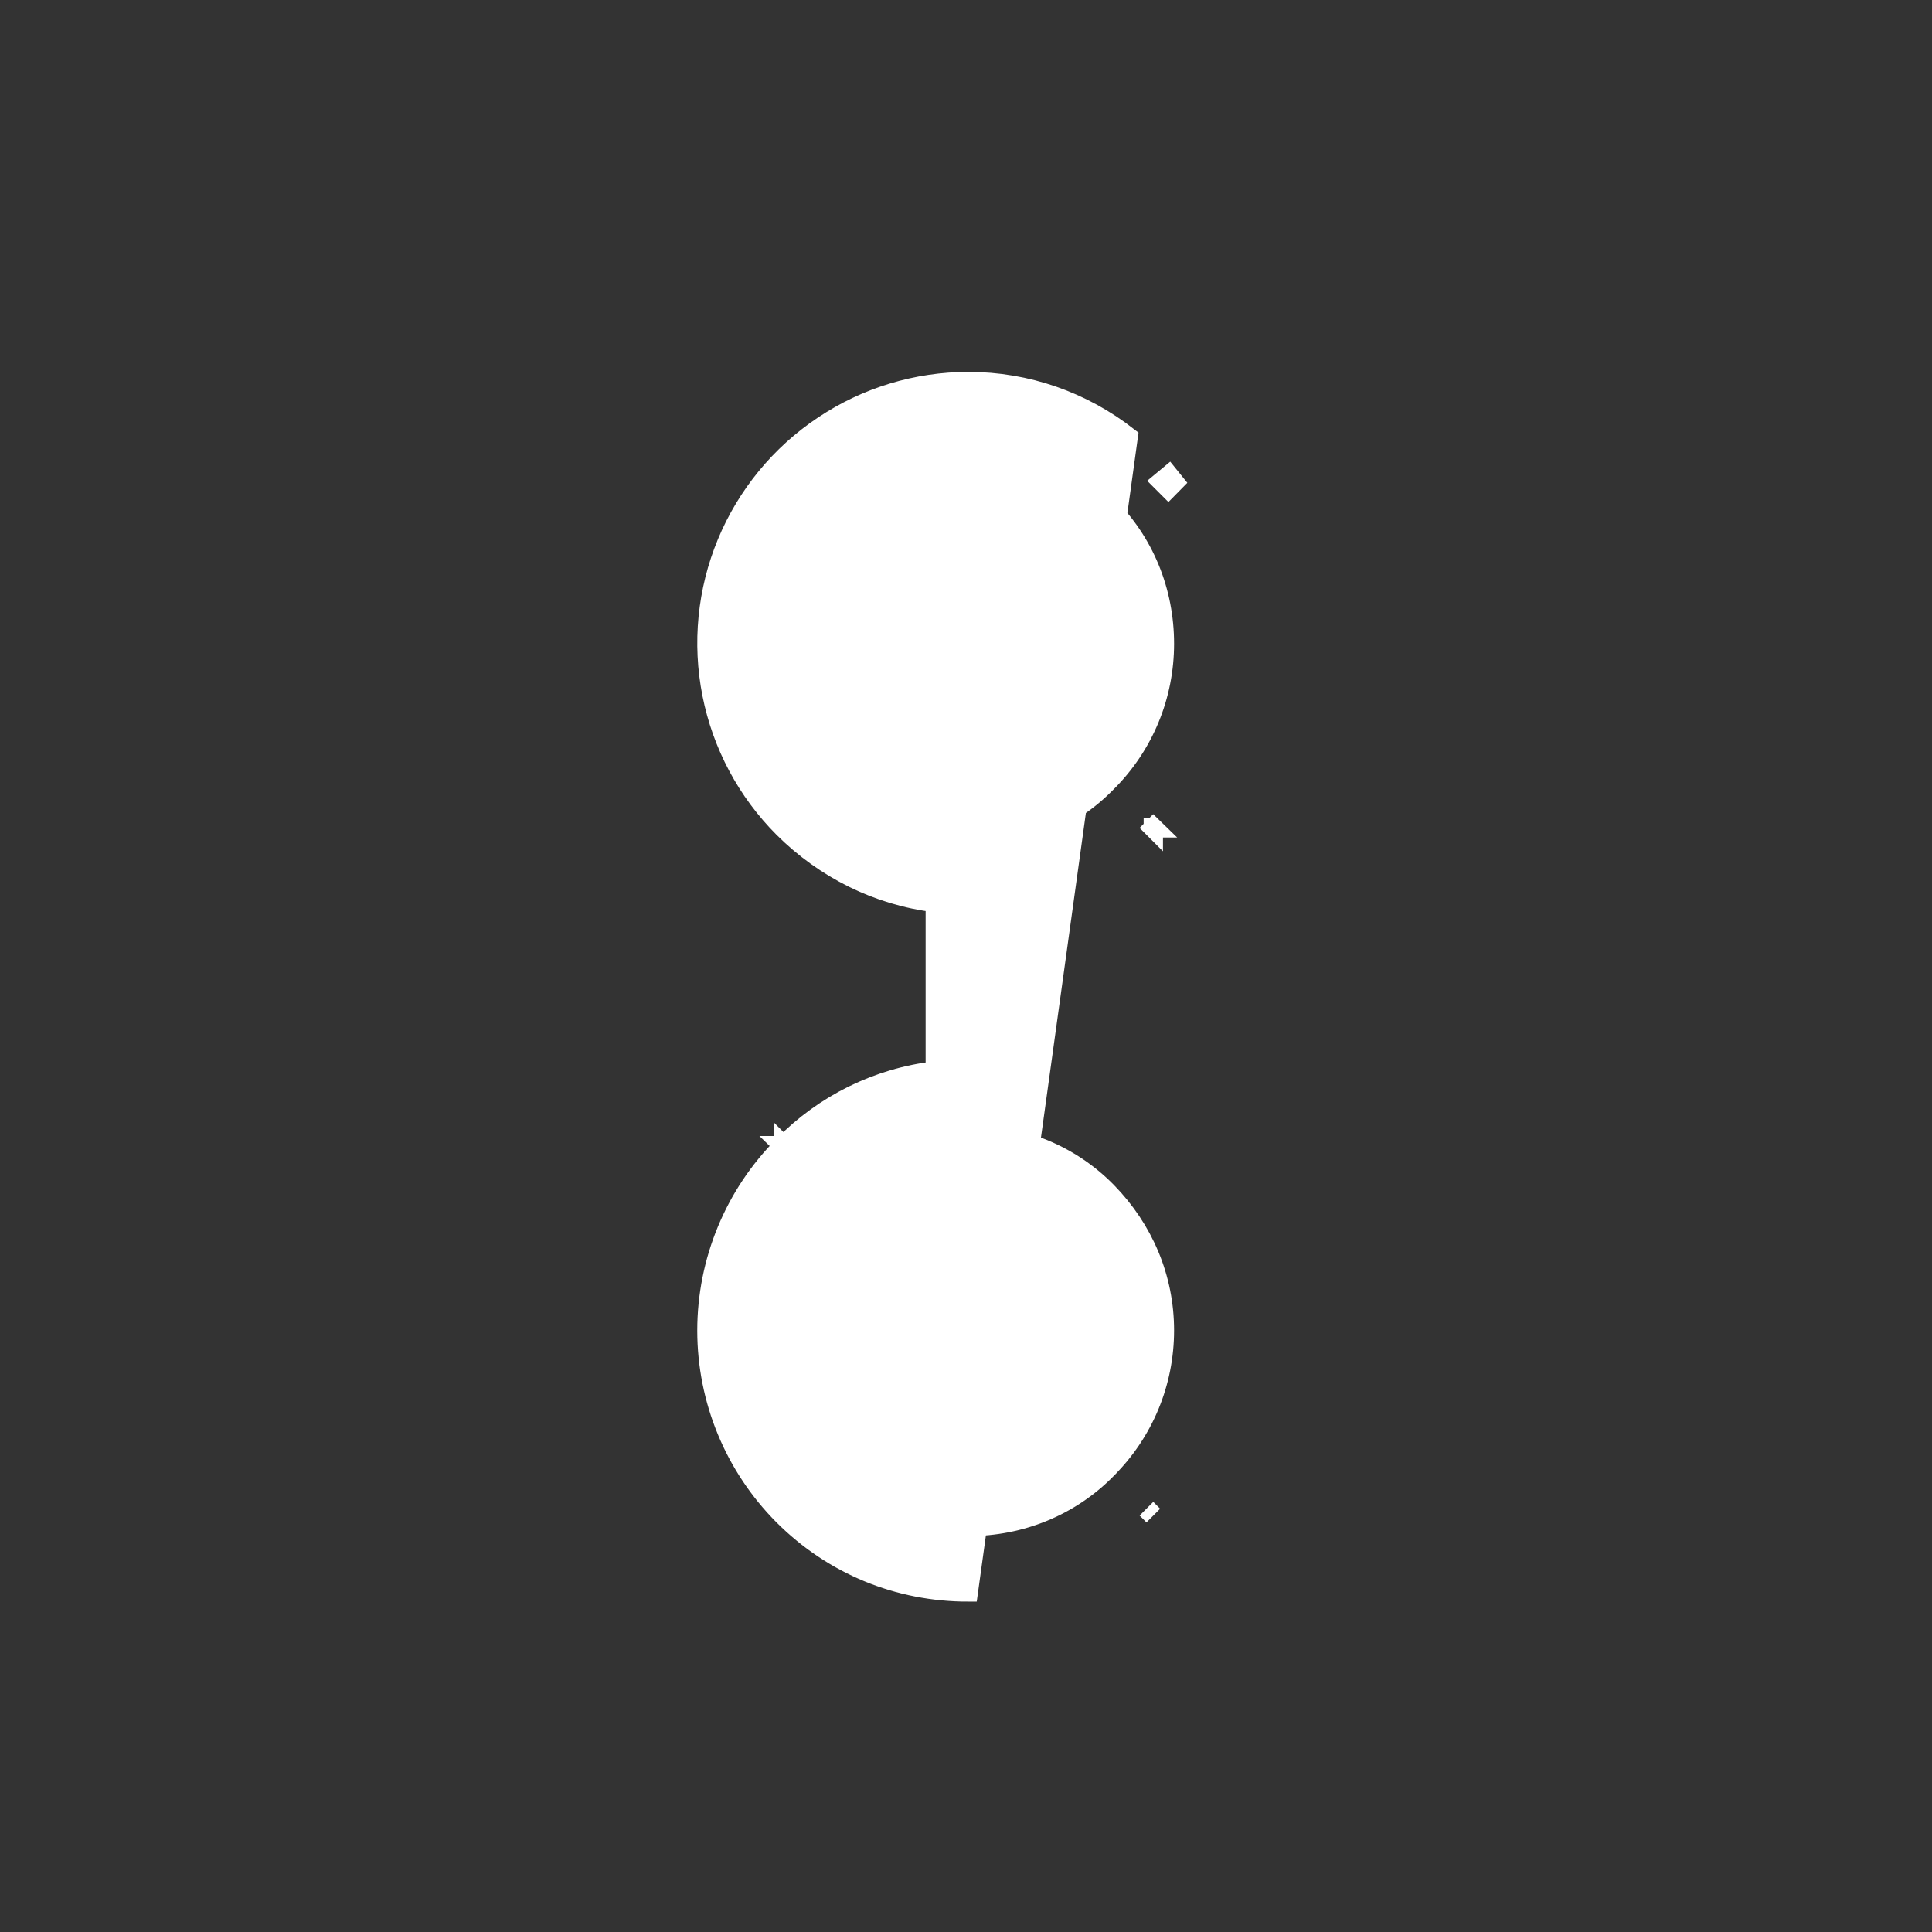 <svg width="26" height="26" viewBox="0 0 20 20" fill="none" xmlns="http://www.w3.org/2000/svg">
<rect x="0" y="0" width="20" height="20" fill="#333333" stroke="none"/>
<path d="M8.109 11.86C8.53 11.429 9.085 11.156 9.682 11.086V9.344C9.087 9.272 8.536 8.997 8.109 8.571L8.109 8.571C7.731 8.192 7.474 7.71 7.37 7.185C7.266 6.66 7.319 6.116 7.524 5.621C7.729 5.127 8.076 4.704 8.521 4.407C8.966 4.109 9.489 3.95 10.024 3.95L10.024 3.95C10.631 3.95 11.206 4.153 11.679 4.522L10.024 16.48C9.298 16.48 8.622 16.202 8.109 15.689L8.109 15.689C7.602 15.18 7.318 14.492 7.318 13.774C7.318 13.056 7.602 12.368 8.109 11.86ZM8.109 11.86C8.109 11.86 8.109 11.86 8.109 11.859L8.18 11.93L8.108 11.86C8.109 11.86 8.109 11.86 8.109 11.86ZM12.095 5.055L12.158 4.991C12.139 4.967 12.12 4.943 12.101 4.92L12.024 4.984L12.095 5.055ZM11.94 8.57L11.868 8.5L11.939 8.571C11.939 8.571 11.939 8.57 11.939 8.57C11.939 8.57 11.939 8.57 11.94 8.57ZM10.274 9.354C10.305 9.351 10.335 9.348 10.366 9.345V9.254H10.266L10.274 9.354ZM10.366 11.176V11.086C10.336 11.082 10.305 11.079 10.274 11.076L10.266 11.176H10.366ZM11.939 15.689C11.939 15.689 11.939 15.689 11.939 15.689L11.868 15.618L11.939 15.689ZM11.459 15.207L11.459 15.208C11.08 15.594 10.568 15.802 10.024 15.802L10.024 15.802C9.757 15.802 9.493 15.75 9.247 15.648C9.001 15.546 8.777 15.396 8.589 15.208C8.209 14.82 7.994 14.315 7.994 13.772L7.994 13.772C7.994 13.505 8.046 13.241 8.148 12.995C8.25 12.749 8.4 12.525 8.589 12.337L8.589 12.336C8.968 11.95 9.48 11.742 10.024 11.742C10.57 11.744 11.08 11.95 11.459 12.336C11.839 12.724 12.054 13.229 12.054 13.772V13.772C12.054 14.039 12.002 14.303 11.9 14.549C11.798 14.795 11.648 15.019 11.459 15.207ZM10.024 8.694L10.024 8.694C9.757 8.694 9.493 8.642 9.247 8.54C9.001 8.438 8.777 8.288 8.589 8.1C8.209 7.712 7.994 7.207 7.994 6.664L7.994 6.664C7.994 6.397 8.046 6.133 8.148 5.887C8.25 5.641 8.4 5.417 8.589 5.229L8.589 5.229L8.589 5.228C8.968 4.842 9.48 4.634 10.024 4.634L10.024 4.634C10.291 4.634 10.555 4.686 10.801 4.788C11.047 4.89 11.271 5.04 11.459 5.229L11.459 5.229L11.46 5.229C11.846 5.608 12.054 6.12 12.054 6.664V6.664C12.054 6.931 12.002 7.195 11.9 7.441C11.798 7.687 11.648 7.911 11.459 8.099L11.458 8.1C11.08 8.488 10.57 8.694 10.024 8.694Z" fill="white" stroke="white" stroke-width="0.2"/>
</svg>
